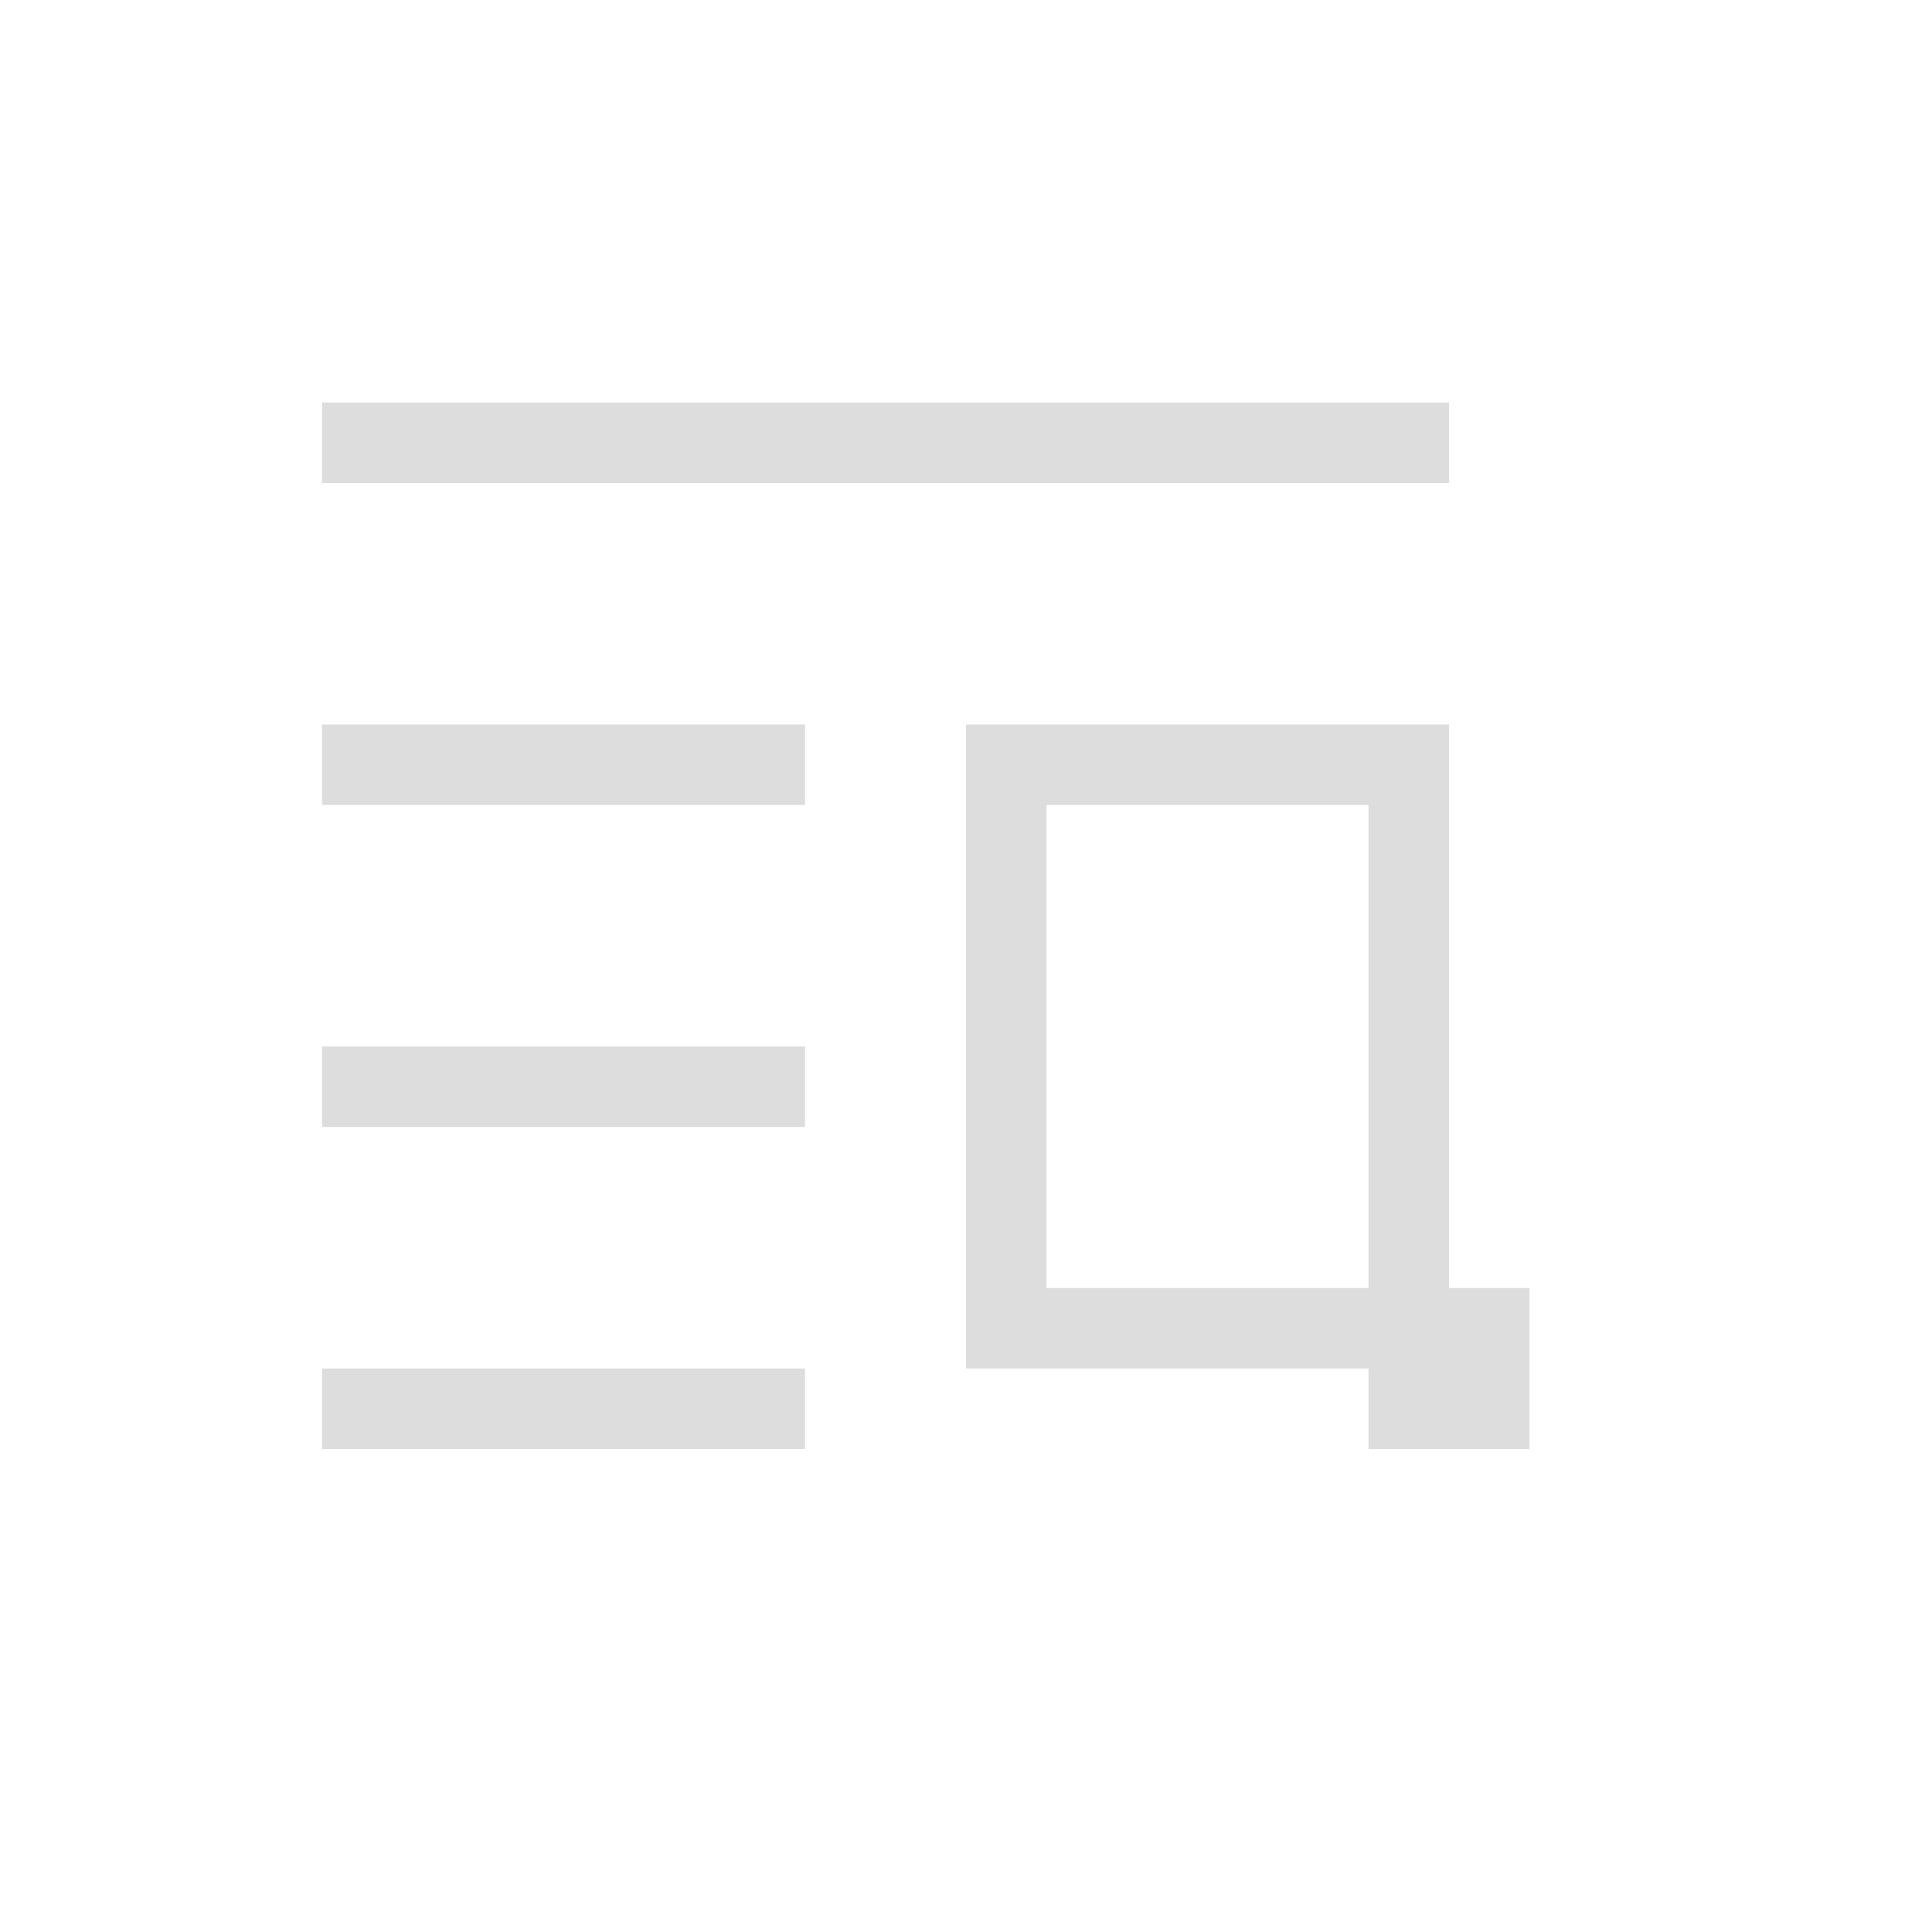 <?xml version="1.0" encoding="UTF-8"?>
<svg width="24px" height="24px" viewBox="0 0 24 24" version="1.1" xmlns="http://www.w3.org/2000/svg" xmlns:xlink="http://www.w3.org/1999/xlink">
    <!-- Generator: Sketch 51.3 (57544) - http://www.bohemiancoding.com/sketch -->
    <title>playlist-queue</title>
    <desc>Created with Sketch.</desc>
    <defs></defs>
    <g id="playlist-queue" stroke="none" stroke-width="1" fill="none" fill-rule="evenodd">
        <path d="M4,5 L4,6 L18,6 L18,5 L4,5 Z M12,9 L12,11 L12,15 L12,17 L17,17 L17,18 L19,18 L19,16 L18,16 L18,15 L18,11 L18,9 L12,9 Z M4,9 L4,10 L10,10 L10,9 L4,9 Z M13,10 L17,10 L17,16 L13,16 L13,10 Z M4,13 L4,14 L10,14 L10,13 L4,13 Z M4,17 L4,18 L10,18 L10,17 L4,17 Z" id="Shape" fill="#DDDDDD"></path>
    </g>
</svg>